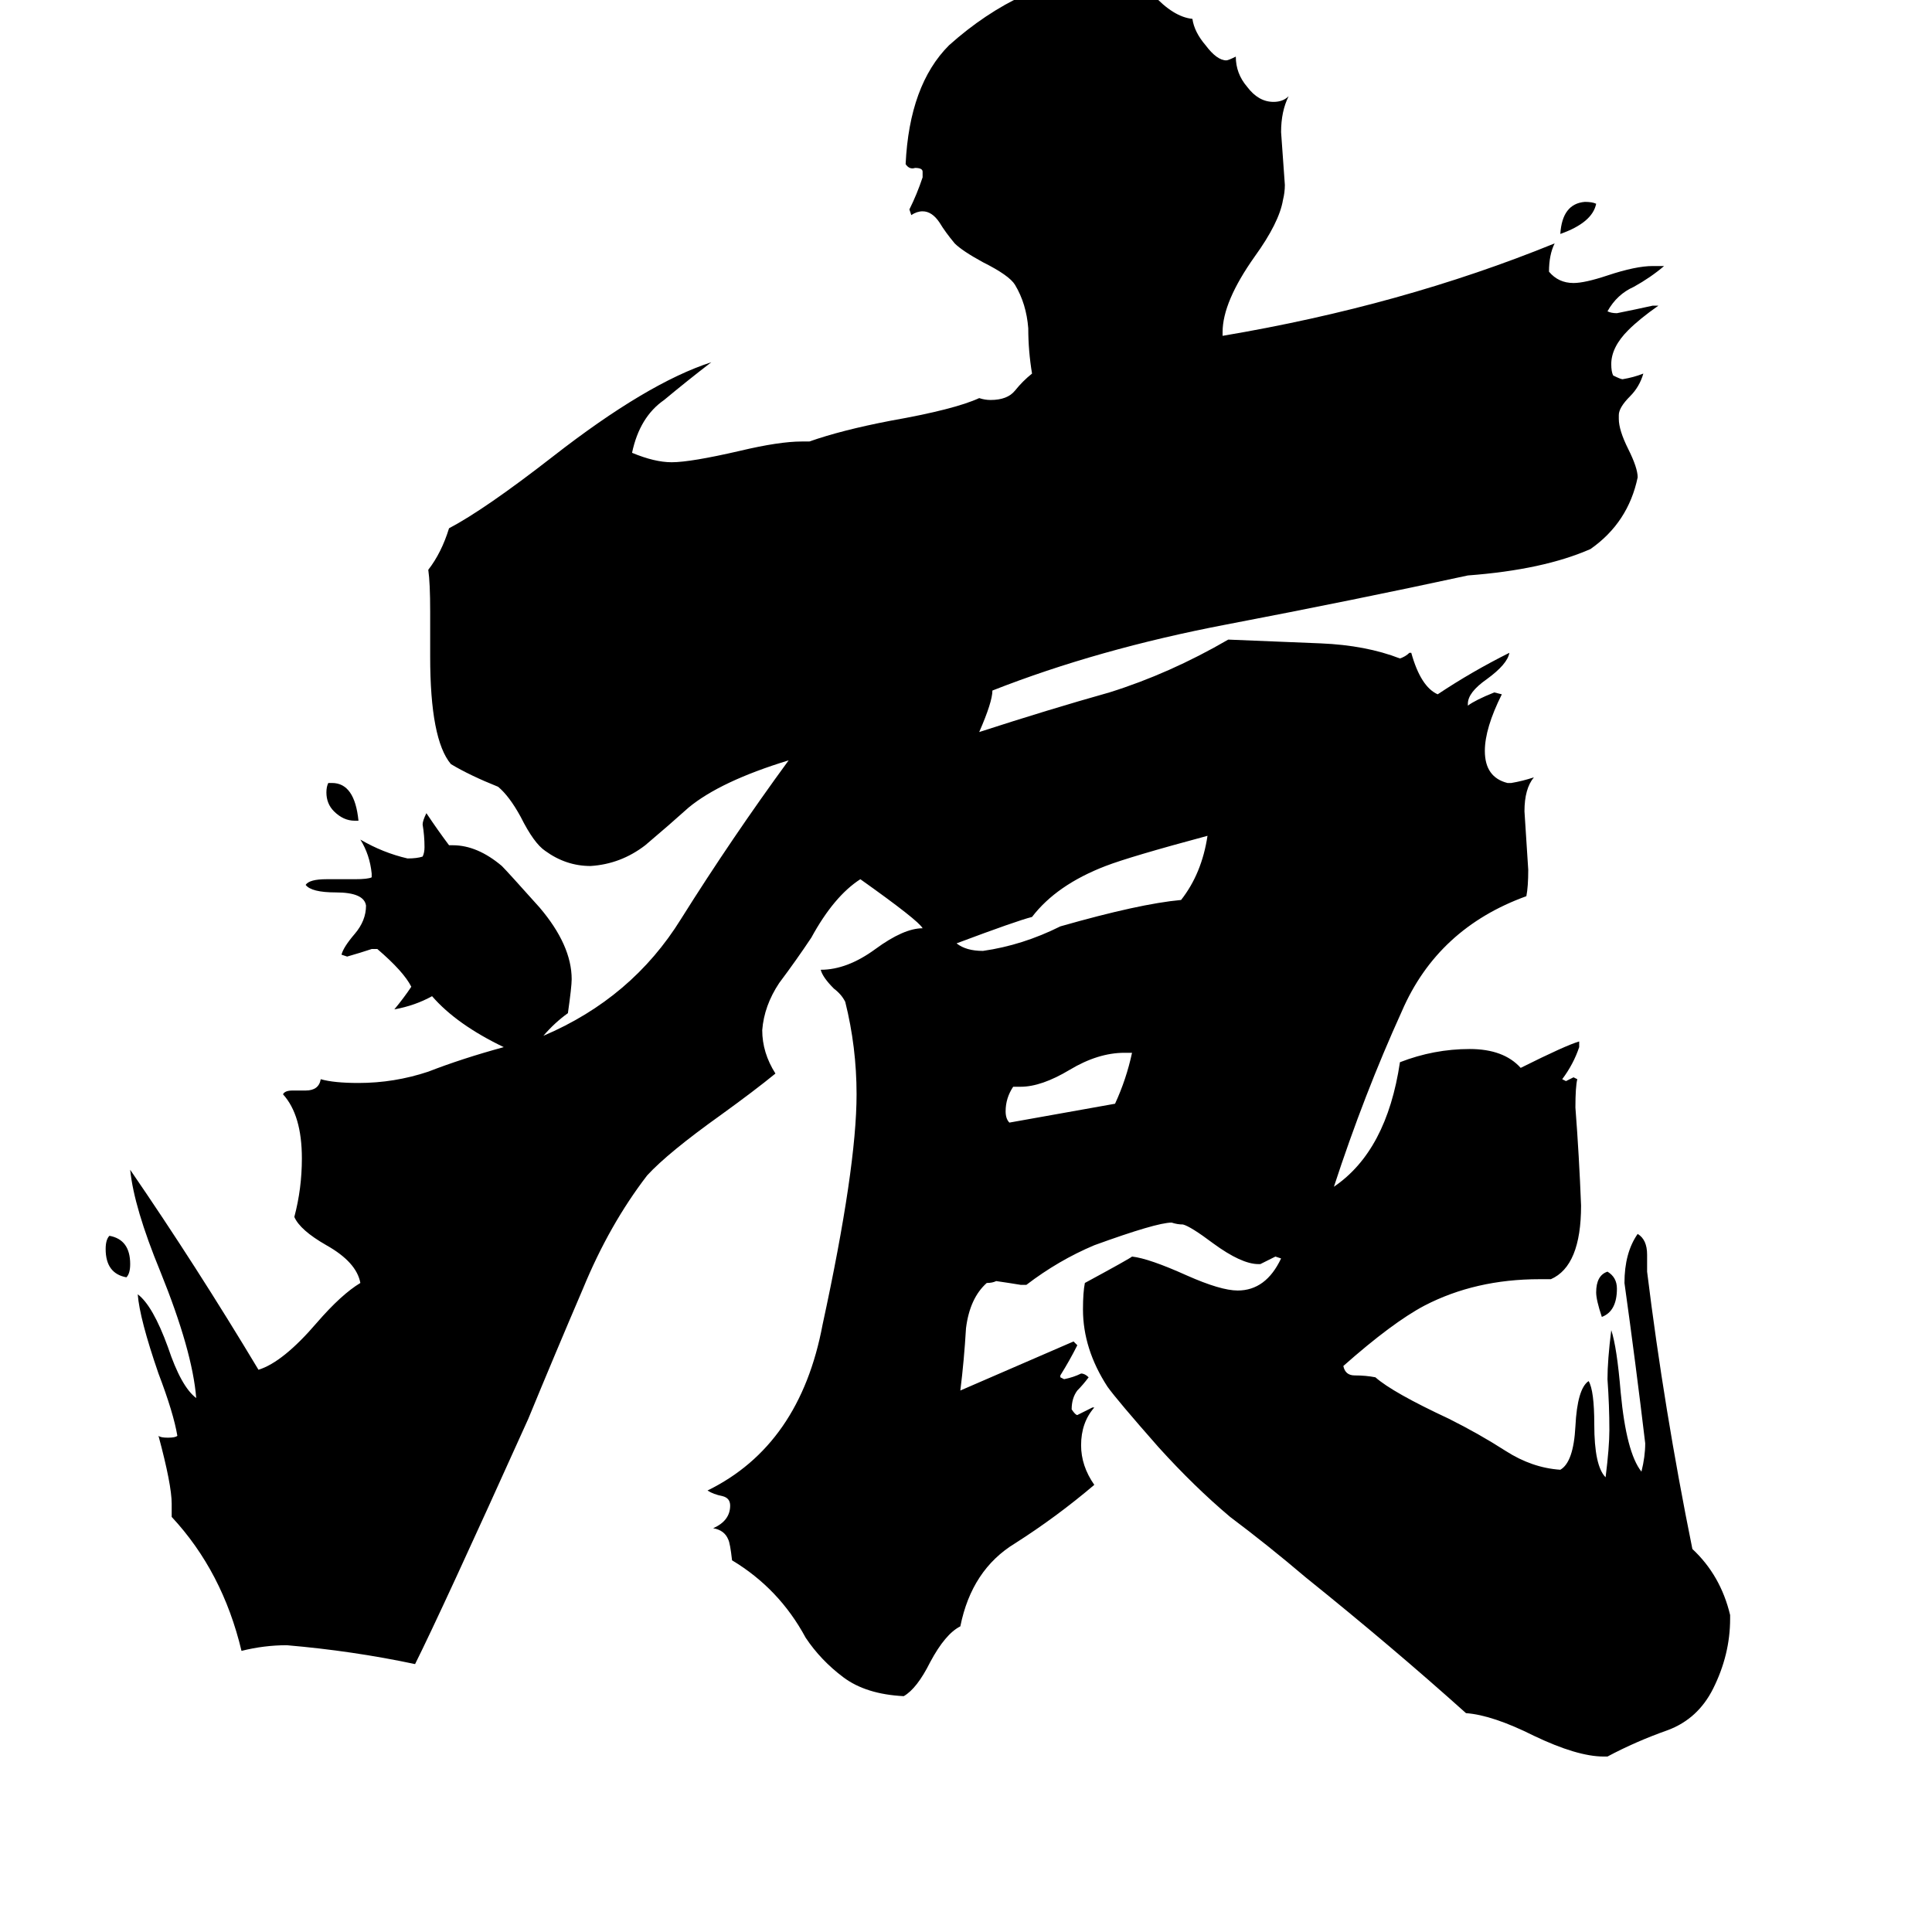 <svg xmlns="http://www.w3.org/2000/svg" viewBox="0 -800 1024 1024">
	<path fill="#000000" d="M846 -692Q844 -682 827 -676Q828 -692 840 -693Q844 -693 846 -692ZM849 -102Q846 -111 846 -115Q846 -124 852 -126Q857 -123 857 -117Q857 -105 849 -102ZM67 -123Q56 -125 56 -138Q56 -143 58 -145Q69 -143 69 -130Q69 -125 67 -123ZM190 -365H188Q182 -365 177 -370Q173 -374 173 -380Q173 -383 174 -385H176Q188 -385 190 -365ZM600 -242H596Q582 -242 567 -233Q552 -224 541 -224H537Q533 -218 533 -211Q533 -207 535 -205Q563 -210 591 -215Q597 -228 600 -242ZM640 -357Q599 -346 586 -341Q560 -331 547 -314Q539 -312 507 -300Q512 -296 521 -296Q542 -299 562 -309Q604 -321 626 -323Q637 -337 640 -357ZM852 131H850Q836 131 813 120Q791 109 777 108Q738 73 692 36Q672 19 652 4Q633 -12 614 -33Q592 -58 587 -65Q574 -85 574 -106Q574 -115 575 -120Q599 -133 600 -134Q609 -133 629 -124Q647 -116 656 -116Q671 -116 679 -133L676 -134Q672 -132 668 -130H667Q658 -130 643 -141Q631 -150 627 -151Q624 -151 621 -152Q613 -152 580 -140Q561 -132 544 -119H541Q535 -120 528 -121Q526 -120 523 -120Q514 -112 512 -96Q511 -79 509 -63L569 -89L571 -87Q567 -79 562 -71V-70L564 -69Q569 -70 573 -72Q575 -72 577 -70Q574 -66 571 -63Q568 -59 568 -53Q570 -50 571 -50Q575 -52 579 -54H580Q573 -46 573 -34Q573 -23 580 -13Q560 4 538 18Q515 32 509 62Q501 66 493 81Q486 95 479 99Q459 98 447 89Q435 80 427 68Q413 42 388 27Q387 18 386 16Q384 11 378 10Q387 6 387 -2Q387 -6 383 -7Q378 -8 375 -10Q424 -34 436 -98Q454 -181 454 -220Q454 -245 448 -269Q446 -273 442 -276Q436 -282 435 -286Q449 -286 464 -297Q479 -308 489 -308Q487 -312 456 -334Q442 -325 430 -303Q422 -291 413 -279Q405 -267 404 -254Q404 -242 411 -231Q400 -222 382 -209Q354 -189 343 -177Q323 -151 309 -117Q294 -82 280 -48Q234 54 220 82Q187 75 152 72Q140 72 128 75Q118 33 91 4V-3Q91 -13 84 -39Q85 -38 89 -38Q93 -38 94 -39Q92 -51 84 -72Q74 -101 73 -114Q81 -108 89 -86Q96 -65 104 -59Q102 -84 85 -126Q71 -160 69 -180Q104 -129 137 -74Q150 -78 168 -99Q181 -114 191 -120Q189 -131 173 -140Q159 -148 156 -155Q160 -170 160 -186Q160 -209 150 -220Q151 -222 155 -222H162Q169 -222 170 -228Q177 -226 190 -226Q209 -226 227 -232Q245 -239 267 -245Q242 -257 229 -272Q220 -267 209 -265Q214 -271 218 -277Q214 -285 200 -297H197Q191 -295 184 -293L181 -294Q182 -298 188 -305Q194 -312 194 -320Q193 -327 178 -327Q165 -327 162 -331Q164 -334 173 -334H188Q195 -334 197 -335V-337Q196 -347 191 -355Q203 -348 216 -345Q221 -345 224 -346Q225 -348 225 -351Q225 -357 224 -363Q224 -365 226 -369Q232 -360 238 -352H240Q253 -352 266 -341Q269 -338 286 -319Q303 -299 303 -281Q303 -277 301 -263Q294 -258 288 -251Q335 -271 361 -313Q388 -356 418 -397Q382 -386 365 -372Q355 -363 342 -352Q329 -342 313 -341Q300 -341 289 -349Q283 -353 276 -367Q270 -378 264 -383Q249 -389 239 -395Q228 -408 228 -452V-476Q228 -491 227 -498Q234 -507 238 -520Q257 -530 293 -558Q343 -597 377 -608Q364 -598 352 -588Q339 -579 335 -560Q347 -555 356 -555Q366 -555 392 -561Q413 -566 425 -566H429Q446 -572 472 -577Q506 -583 519 -589Q522 -588 525 -588Q534 -588 538 -593Q542 -598 547 -602Q545 -614 545 -626Q544 -639 538 -649Q535 -654 521 -661Q510 -667 506 -671Q501 -677 498 -682Q494 -688 489 -688Q486 -688 483 -686L482 -689Q486 -697 489 -706V-709Q489 -711 485 -711Q482 -710 480 -713Q482 -755 503 -776Q541 -810 587 -815H593Q600 -814 611 -803Q622 -791 632 -790Q633 -783 639 -776Q645 -768 650 -768Q651 -768 655 -770Q655 -761 661 -754Q667 -746 675 -746Q680 -746 683 -749Q679 -741 679 -730Q680 -716 681 -702Q681 -698 680 -694Q678 -682 665 -664Q648 -640 648 -624V-622Q743 -638 824 -671Q821 -665 821 -656Q826 -650 834 -650Q840 -650 852 -654Q867 -659 876 -659H882Q875 -653 866 -648Q857 -644 852 -635Q854 -634 857 -634Q867 -636 876 -638H879Q869 -631 863 -625Q854 -616 854 -607Q854 -603 855 -601Q859 -599 860 -599Q866 -600 871 -602Q869 -595 864 -590Q858 -584 858 -580V-578Q858 -572 863 -562Q868 -552 868 -547Q863 -523 843 -509Q818 -498 778 -495Q718 -482 650 -469Q582 -456 526 -434Q526 -428 519 -412Q556 -424 588 -433Q620 -443 651 -461Q676 -460 700 -459Q724 -458 742 -451Q745 -452 747 -454H748Q753 -436 762 -432Q780 -444 800 -454Q799 -448 788 -440Q778 -433 778 -427V-426Q782 -429 792 -433L796 -432Q787 -414 787 -402Q787 -388 799 -385H801Q807 -386 813 -388Q808 -382 808 -370Q809 -354 810 -339Q810 -330 809 -325Q762 -308 743 -264Q723 -220 707 -171Q735 -190 742 -237Q760 -244 779 -244Q797 -244 806 -234Q830 -246 837 -248V-245Q834 -236 828 -228L830 -227Q832 -228 834 -229L836 -228Q835 -224 835 -213Q837 -187 838 -161Q838 -129 822 -122H816Q782 -122 755 -108Q738 -99 712 -76Q713 -71 718 -71Q724 -71 729 -70Q738 -62 768 -48Q784 -40 798 -31Q812 -22 827 -21Q834 -25 835 -44Q836 -64 842 -68Q845 -63 845 -45Q845 -23 851 -17Q853 -33 853 -42Q853 -55 852 -69Q852 -79 854 -95Q857 -86 859 -62Q862 -30 870 -20Q872 -28 872 -35Q867 -77 861 -120Q861 -136 868 -146Q873 -143 873 -135V-126Q882 -53 897 21Q912 35 917 56V58Q917 77 908 95Q900 111 884 117Q867 123 852 131Z"/>
</svg>